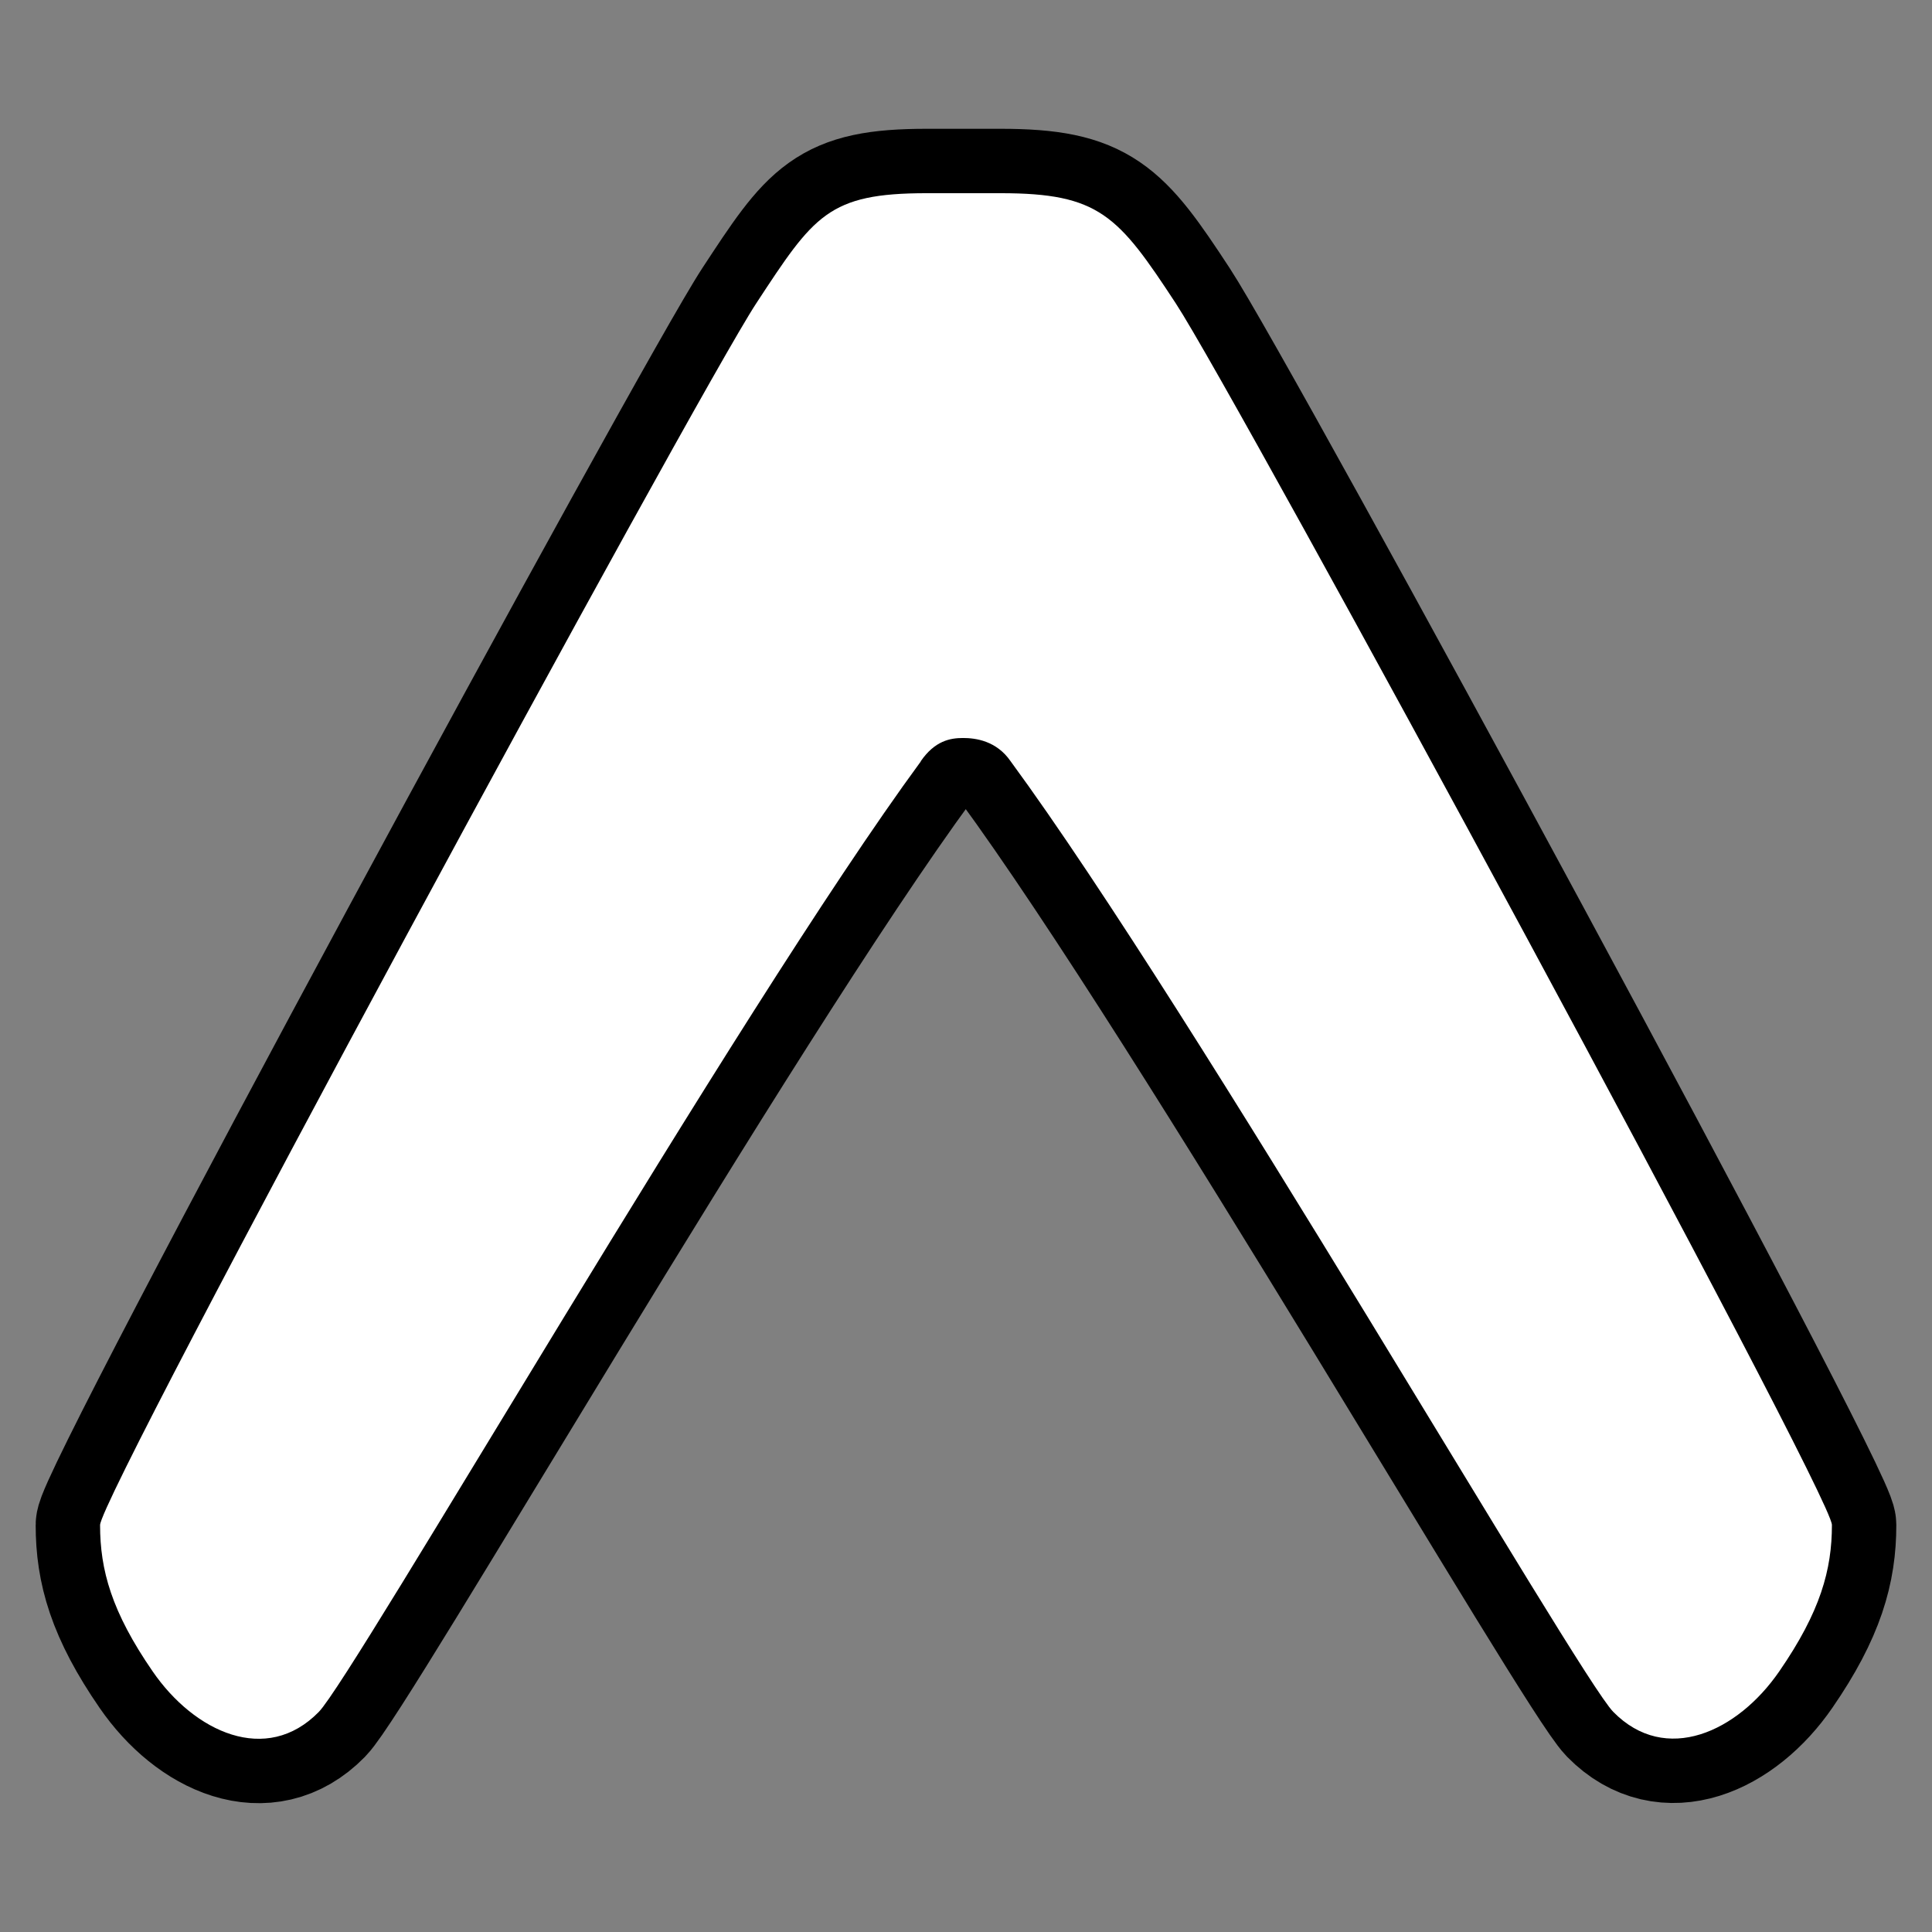 <svg xmlns="http://www.w3.org/2000/svg" xmlns:xlink="http://www.w3.org/1999/xlink" viewBox="0,0,256,256" width="30px" height="30px" fill-rule="nonzero"><rect x="0" y="0" width="256" height="256" fill="#808080" stroke="none"/><g fill="none" fill-rule="nonzero" stroke="none" stroke-width="none" stroke-linecap="butt" stroke-linejoin="none" stroke-miterlimit="10" stroke-dasharray="" stroke-dashoffset="0" font-family="none" font-weight="none" font-size="none" text-anchor="none" style="mix-blend-mode: normal"><path transform="scale(8.533,8.533)" d="M14.298,11.825c-2.865,3.902 -8.799,14.198 -9.348,14.759c-0.814,0.832 -1.931,0.313 -2.579,-0.629c-0.64,-0.928 -0.817,-1.577 -0.817,-2.273c0,-0.473 9.254,-17.547 10.189,-18.971c0.896,-1.366 1.117,-1.711 2.647,-1.711h1.148c1.533,0 1.825,0.345 2.721,1.712c0.934,1.422 10.188,18.495 10.188,18.968c0,0.694 -0.177,1.345 -0.817,2.273c-0.648,0.942 -1.765,1.459 -2.579,0.629c-0.549,-0.561 -6.492,-10.857 -9.357,-14.76c-0.22,-0.32 -0.545,-0.362 -0.74,-0.362c-0.197,0 -0.437,0.042 -0.657,0.362z" id="strokeMainSVG" fill="#000000" stroke="#000000" stroke-width="2" stroke-linejoin="round"></path><g transform="scale(8.533,8.533)" fill="#ffffff" stroke="none" stroke-width="1" stroke-linejoin="miter"><path d="M14.297,11.822c0.22,-0.32 0.46,-0.362 0.657,-0.362c0.195,0 0.52,0.042 0.74,0.362c2.865,3.903 8.808,14.199 9.357,14.76c0.814,0.83 1.931,0.313 2.579,-0.629c0.64,-0.928 0.817,-1.579 0.817,-2.273c0,-0.473 -9.254,-17.546 -10.188,-18.968c-0.896,-1.367 -1.188,-1.712 -2.721,-1.712h-1.148c-1.53,0 -1.751,0.345 -2.647,1.711c-0.935,1.424 -10.189,18.498 -10.189,18.971c0,0.696 0.177,1.345 0.817,2.273c0.648,0.942 1.765,1.461 2.579,0.629c0.549,-0.561 6.483,-10.857 9.348,-14.759z"></path></g></g></svg>